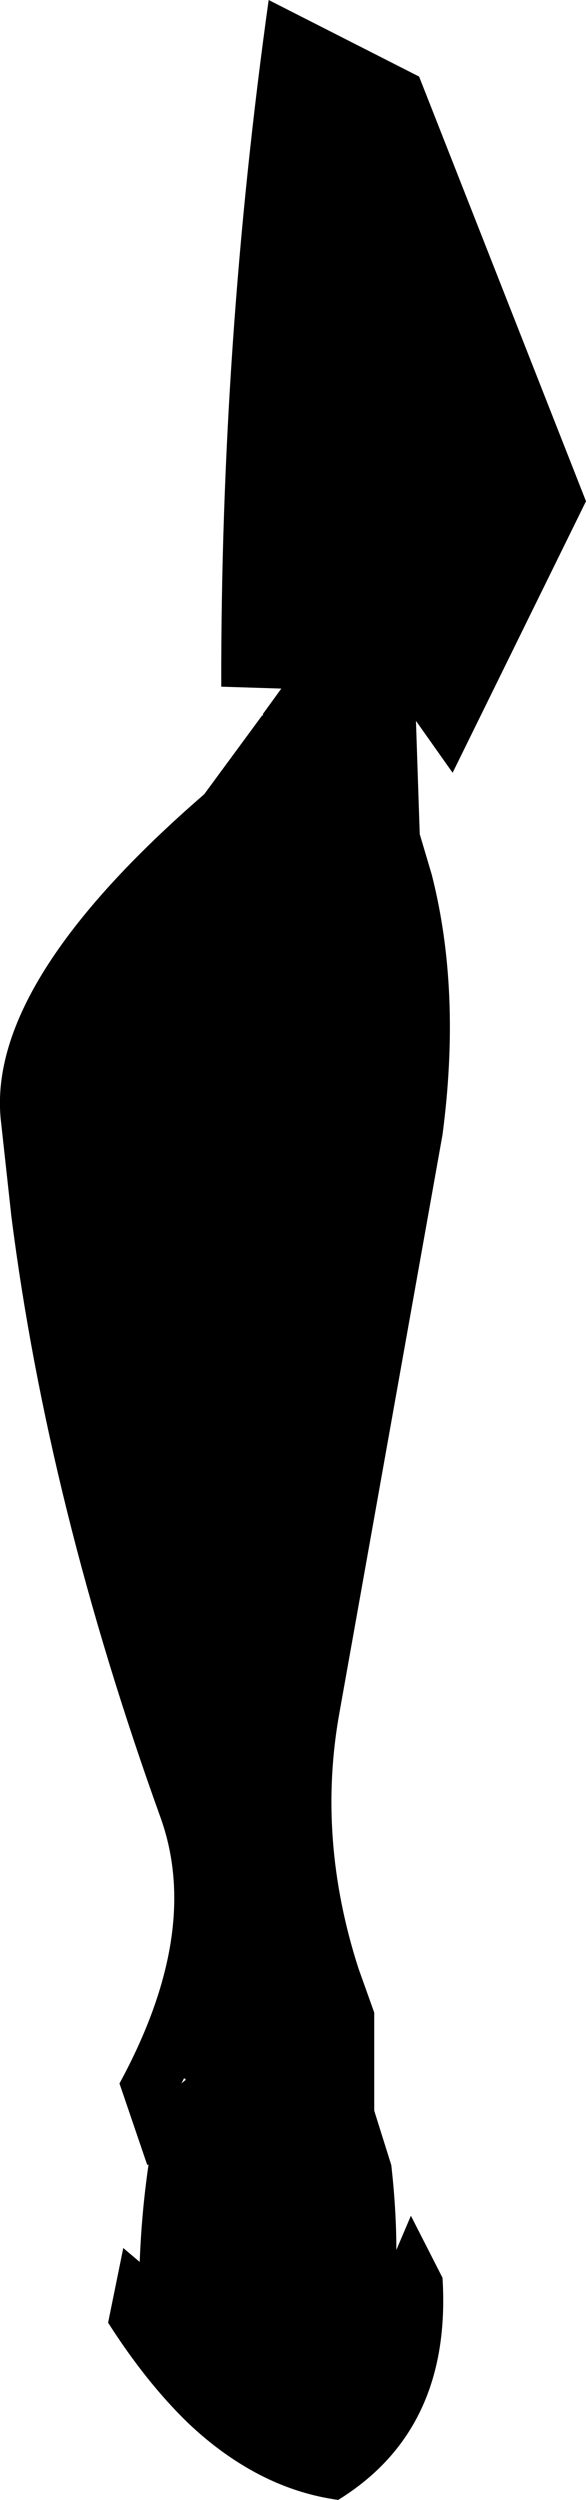 <?xml version="1.0" encoding="UTF-8" standalone="no"?>
<svg xmlns:xlink="http://www.w3.org/1999/xlink" height="197.5px" width="46.35px" xmlns="http://www.w3.org/2000/svg">
  <g transform="matrix(1.0, 0.0, 0.0, 1.0, -159.35, -271.0)">
    <path d="M173.7 435.6 L174.05 435.3 173.95 435.2 173.9 435.2 173.7 435.6 M160.25 367.1 L159.4 359.35 Q158.4 348.55 175.5 333.75 L180.1 327.5 180.15 327.55 180.15 327.4 181.6 325.4 176.85 325.25 Q176.8 298.15 180.6 271.0 L192.5 277.05 205.7 310.6 195.15 332.05 192.25 327.95 192.55 336.9 193.5 340.1 Q195.85 349.3 194.35 360.65 L186.2 406.3 Q184.4 416.25 187.7 426.5 L188.95 430.0 188.95 437.75 190.3 442.05 Q190.7 445.6 190.7 448.75 L191.85 446.05 194.35 450.95 Q195.1 462.95 186.1 468.5 182.1 467.95 178.45 465.7 176.25 464.35 174.2 462.4 170.9 459.2 167.9 454.5 L169.1 448.6 170.4 449.7 Q170.55 445.75 171.1 442.0 L171.0 442.05 168.8 435.6 Q175.3 423.65 172.05 414.6 163.15 389.9 160.25 367.1" fill="#000000" fill-rule="evenodd" stroke="none"/>
  </g>
</svg>
